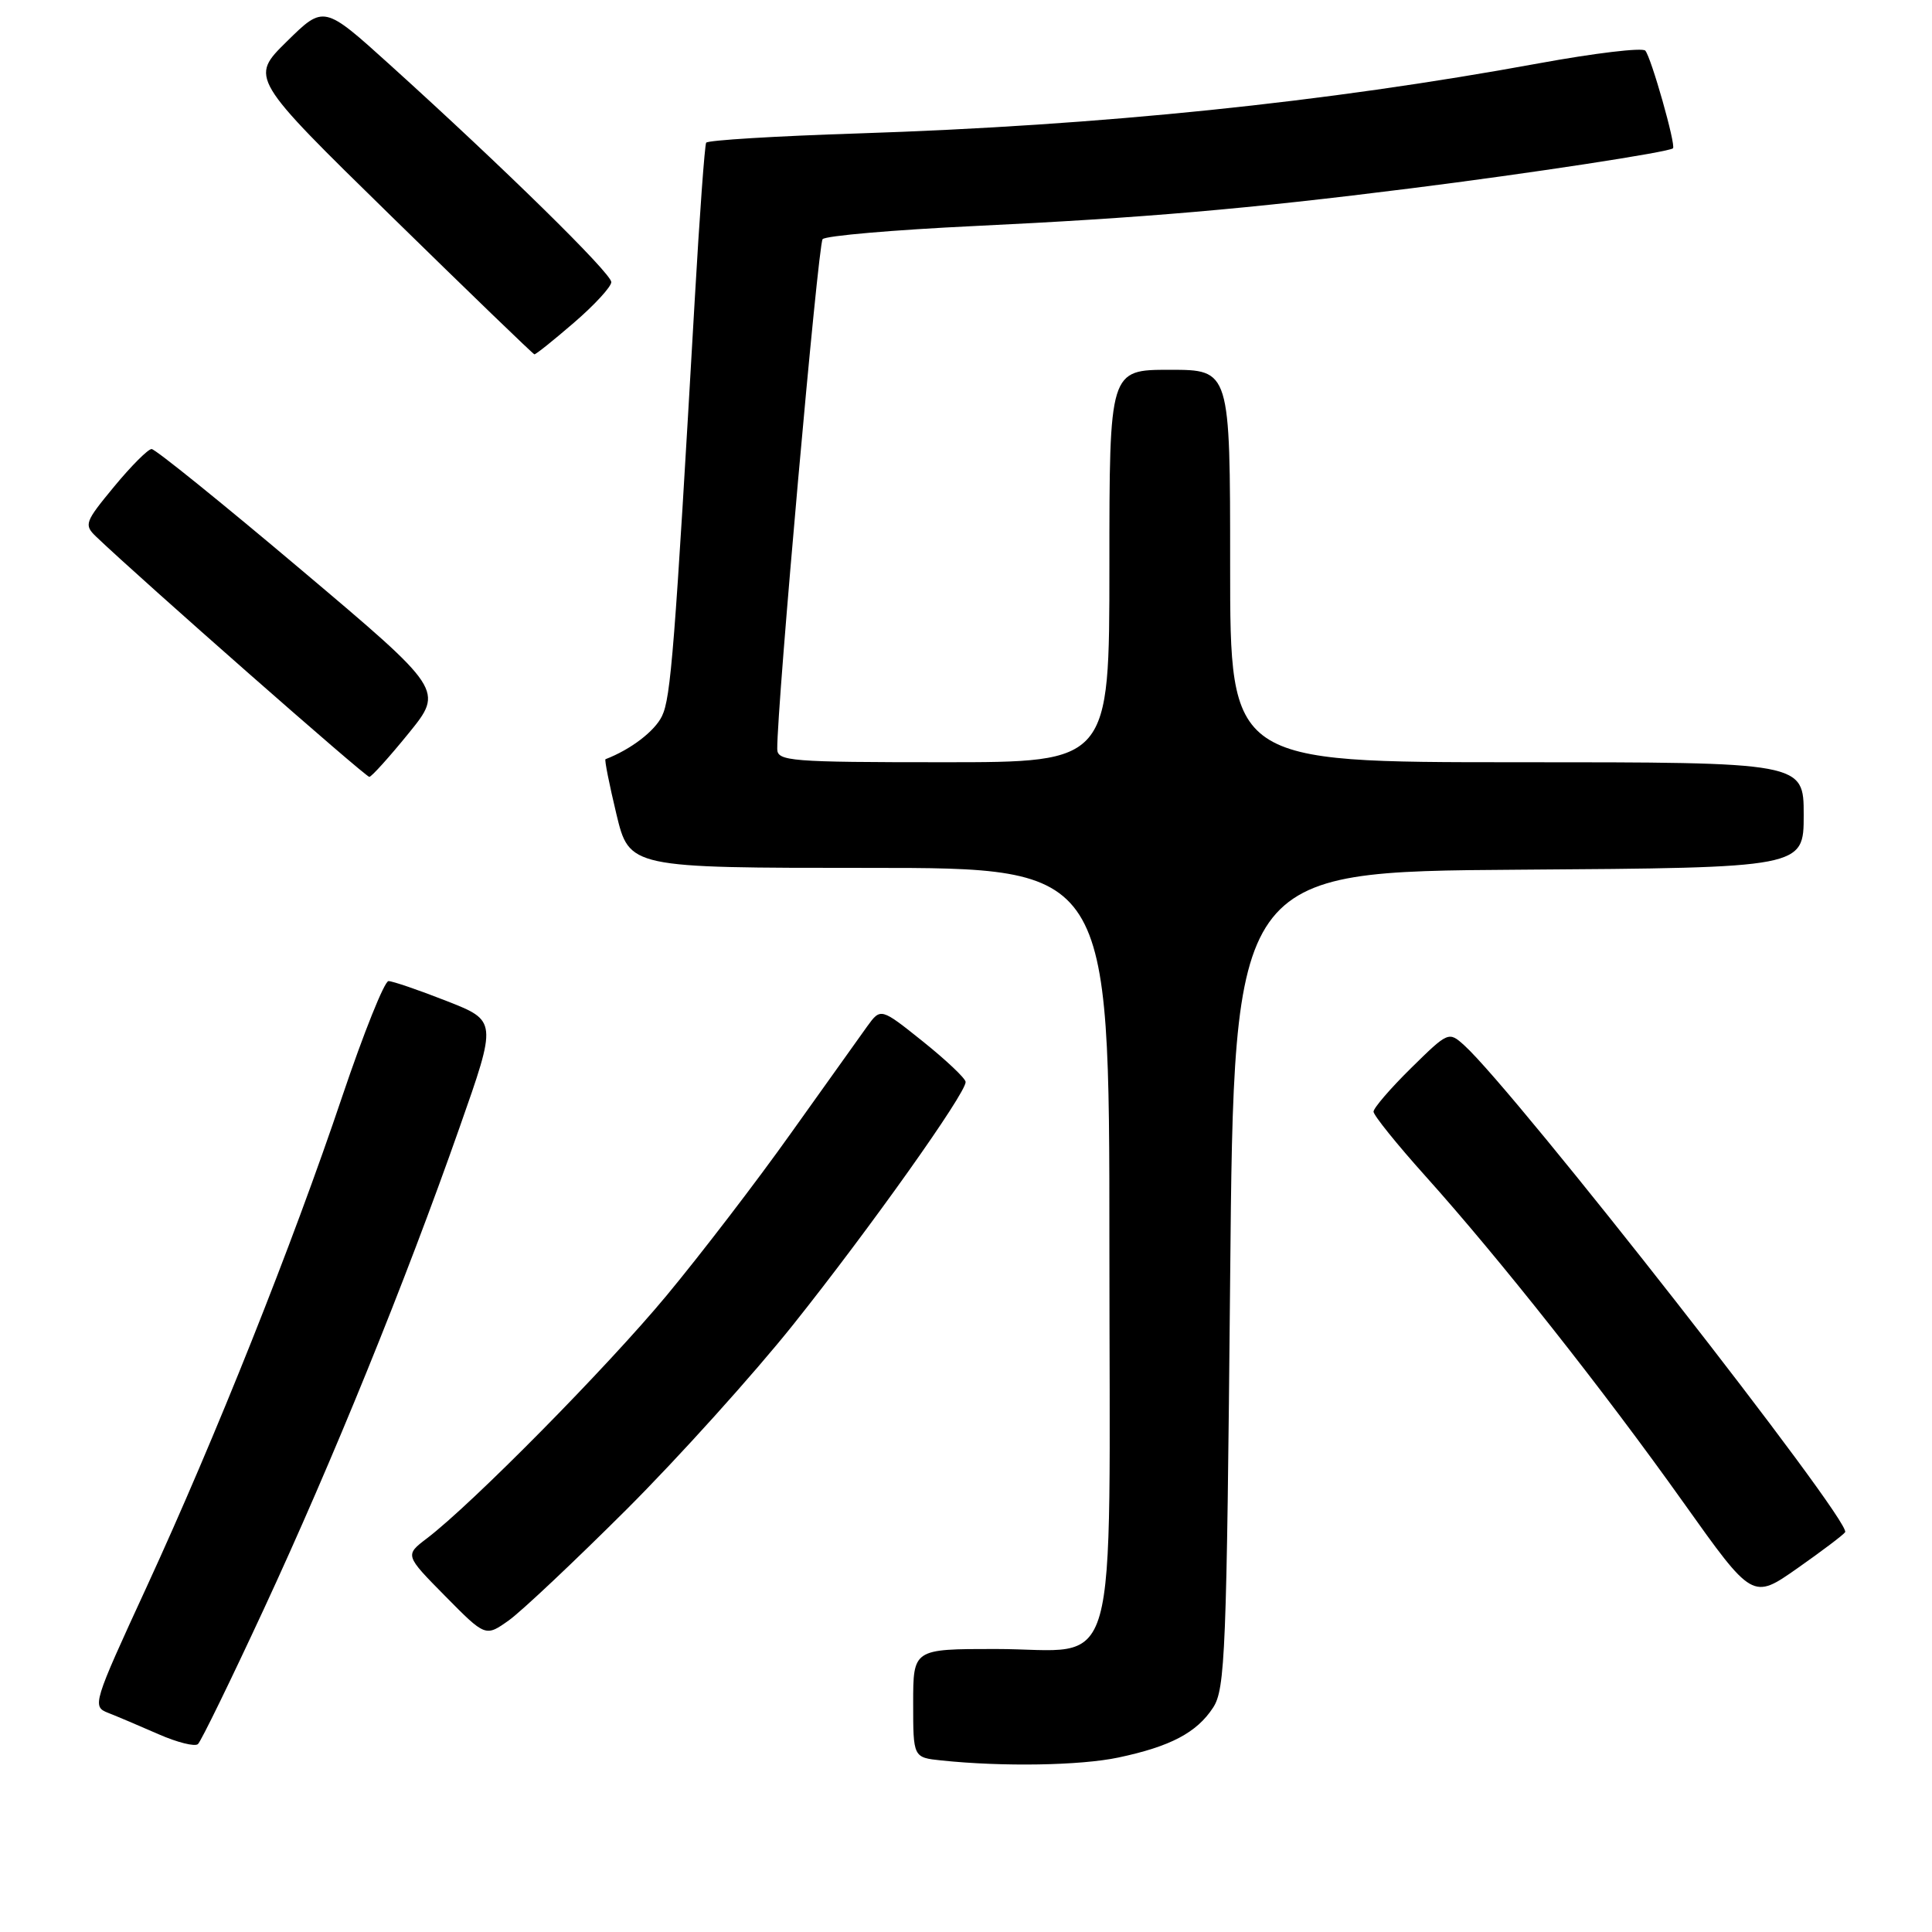 <?xml version="1.0" encoding="UTF-8" standalone="no"?>
<!DOCTYPE svg PUBLIC "-//W3C//DTD SVG 1.1//EN" "http://www.w3.org/Graphics/SVG/1.1/DTD/svg11.dtd" >
<svg xmlns="http://www.w3.org/2000/svg" xmlns:xlink="http://www.w3.org/1999/xlink" version="1.1" viewBox="0 0 256 256">
 <g >
 <path fill="currentColor"
d=" M 148.20 232.88 C 155.09 231.42 158.57 229.59 160.74 226.27 C 162.35 223.82 162.54 218.93 163.00 169.55 C 163.50 115.50 163.50 115.50 201.25 115.24 C 239.00 114.98 239.00 114.98 239.00 107.99 C 239.00 101.00 239.00 101.00 201.00 101.00 C 163.00 101.00 163.00 101.00 163.00 75.00 C 163.00 49.00 163.00 49.00 155.00 49.00 C 147.00 49.00 147.00 49.00 147.00 75.00 C 147.00 101.00 147.00 101.00 125.00 101.00 C 104.72 101.00 103.00 100.86 102.99 99.25 C 102.94 93.66 108.40 32.36 109.00 31.69 C 109.40 31.24 118.45 30.46 129.11 29.95 C 151.47 28.88 165.24 27.69 187.00 24.95 C 202.75 22.97 221.18 20.15 221.68 19.65 C 222.09 19.24 218.80 7.62 218.01 6.71 C 217.63 6.28 211.29 7.04 203.91 8.39 C 175.67 13.57 145.93 16.63 113.71 17.68 C 102.83 18.03 93.76 18.58 93.57 18.91 C 93.38 19.23 92.70 28.50 92.07 39.50 C 89.40 85.94 88.89 92.46 87.72 94.88 C 86.76 96.88 83.59 99.31 80.23 100.60 C 80.08 100.66 80.73 103.92 81.67 107.85 C 83.39 115.00 83.39 115.00 115.19 115.00 C 147.00 115.00 147.00 115.00 147.00 164.85 C 147.00 224.33 148.64 218.50 131.89 218.50 C 121.00 218.50 121.00 218.50 121.00 225.69 C 121.00 232.88 121.00 232.88 124.75 233.27 C 132.85 234.12 143.15 233.95 148.20 232.88 Z  M 34.95 213.23 C 44.05 193.62 53.68 169.94 60.90 149.38 C 65.87 135.26 65.87 135.26 59.16 132.63 C 55.47 131.18 52.01 130.00 51.48 130.00 C 50.94 130.00 48.19 136.87 45.36 145.25 C 38.73 164.95 28.58 190.40 19.42 210.30 C 12.31 225.73 12.19 226.12 14.32 226.96 C 15.52 227.43 18.52 228.70 21.00 229.79 C 23.48 230.88 25.83 231.47 26.23 231.10 C 26.64 230.73 30.56 222.69 34.95 213.23 Z  M 83.02 200.01 C 89.91 193.13 99.85 182.10 105.12 175.50 C 115.24 162.81 128.03 144.81 127.95 143.36 C 127.93 142.89 125.38 140.48 122.30 138.01 C 116.70 133.53 116.70 133.53 114.90 136.01 C 113.91 137.38 109.37 143.75 104.80 150.16 C 100.24 156.58 92.82 166.25 88.33 171.66 C 80.43 181.18 62.56 199.28 56.57 203.84 C 53.64 206.07 53.64 206.07 58.99 211.49 C 64.33 216.90 64.33 216.90 67.42 214.71 C 69.11 213.50 76.13 206.88 83.02 200.01 Z  M 244.49 203.02 C 245.36 201.60 200.82 144.67 194.02 138.51 C 191.96 136.65 191.89 136.69 186.97 141.53 C 184.24 144.22 182.00 146.82 182.00 147.30 C 182.00 147.78 185.10 151.63 188.88 155.84 C 198.67 166.74 212.49 184.22 223.10 199.14 C 232.23 211.97 232.23 211.97 238.17 207.80 C 241.43 205.51 244.28 203.36 244.49 203.02 Z  M 54.15 97.16 C 58.79 91.44 58.79 91.44 39.87 75.47 C 29.47 66.69 20.57 59.50 20.09 59.50 C 19.62 59.50 17.38 61.74 15.12 64.48 C 11.23 69.19 11.10 69.54 12.75 71.12 C 18.75 76.85 48.47 102.99 48.94 102.94 C 49.25 102.91 51.59 100.31 54.15 97.16 Z  M 76.06 42.75 C 78.78 40.41 81.00 37.99 81.00 37.38 C 81.00 36.21 66.76 22.23 51.66 8.58 C 42.91 0.67 42.91 0.67 38.01 5.49 C 33.11 10.31 33.11 10.31 51.81 28.61 C 62.09 38.67 70.64 46.93 70.81 46.95 C 70.99 46.98 73.35 45.09 76.06 42.75 Z "/>
</g>
</svg>
